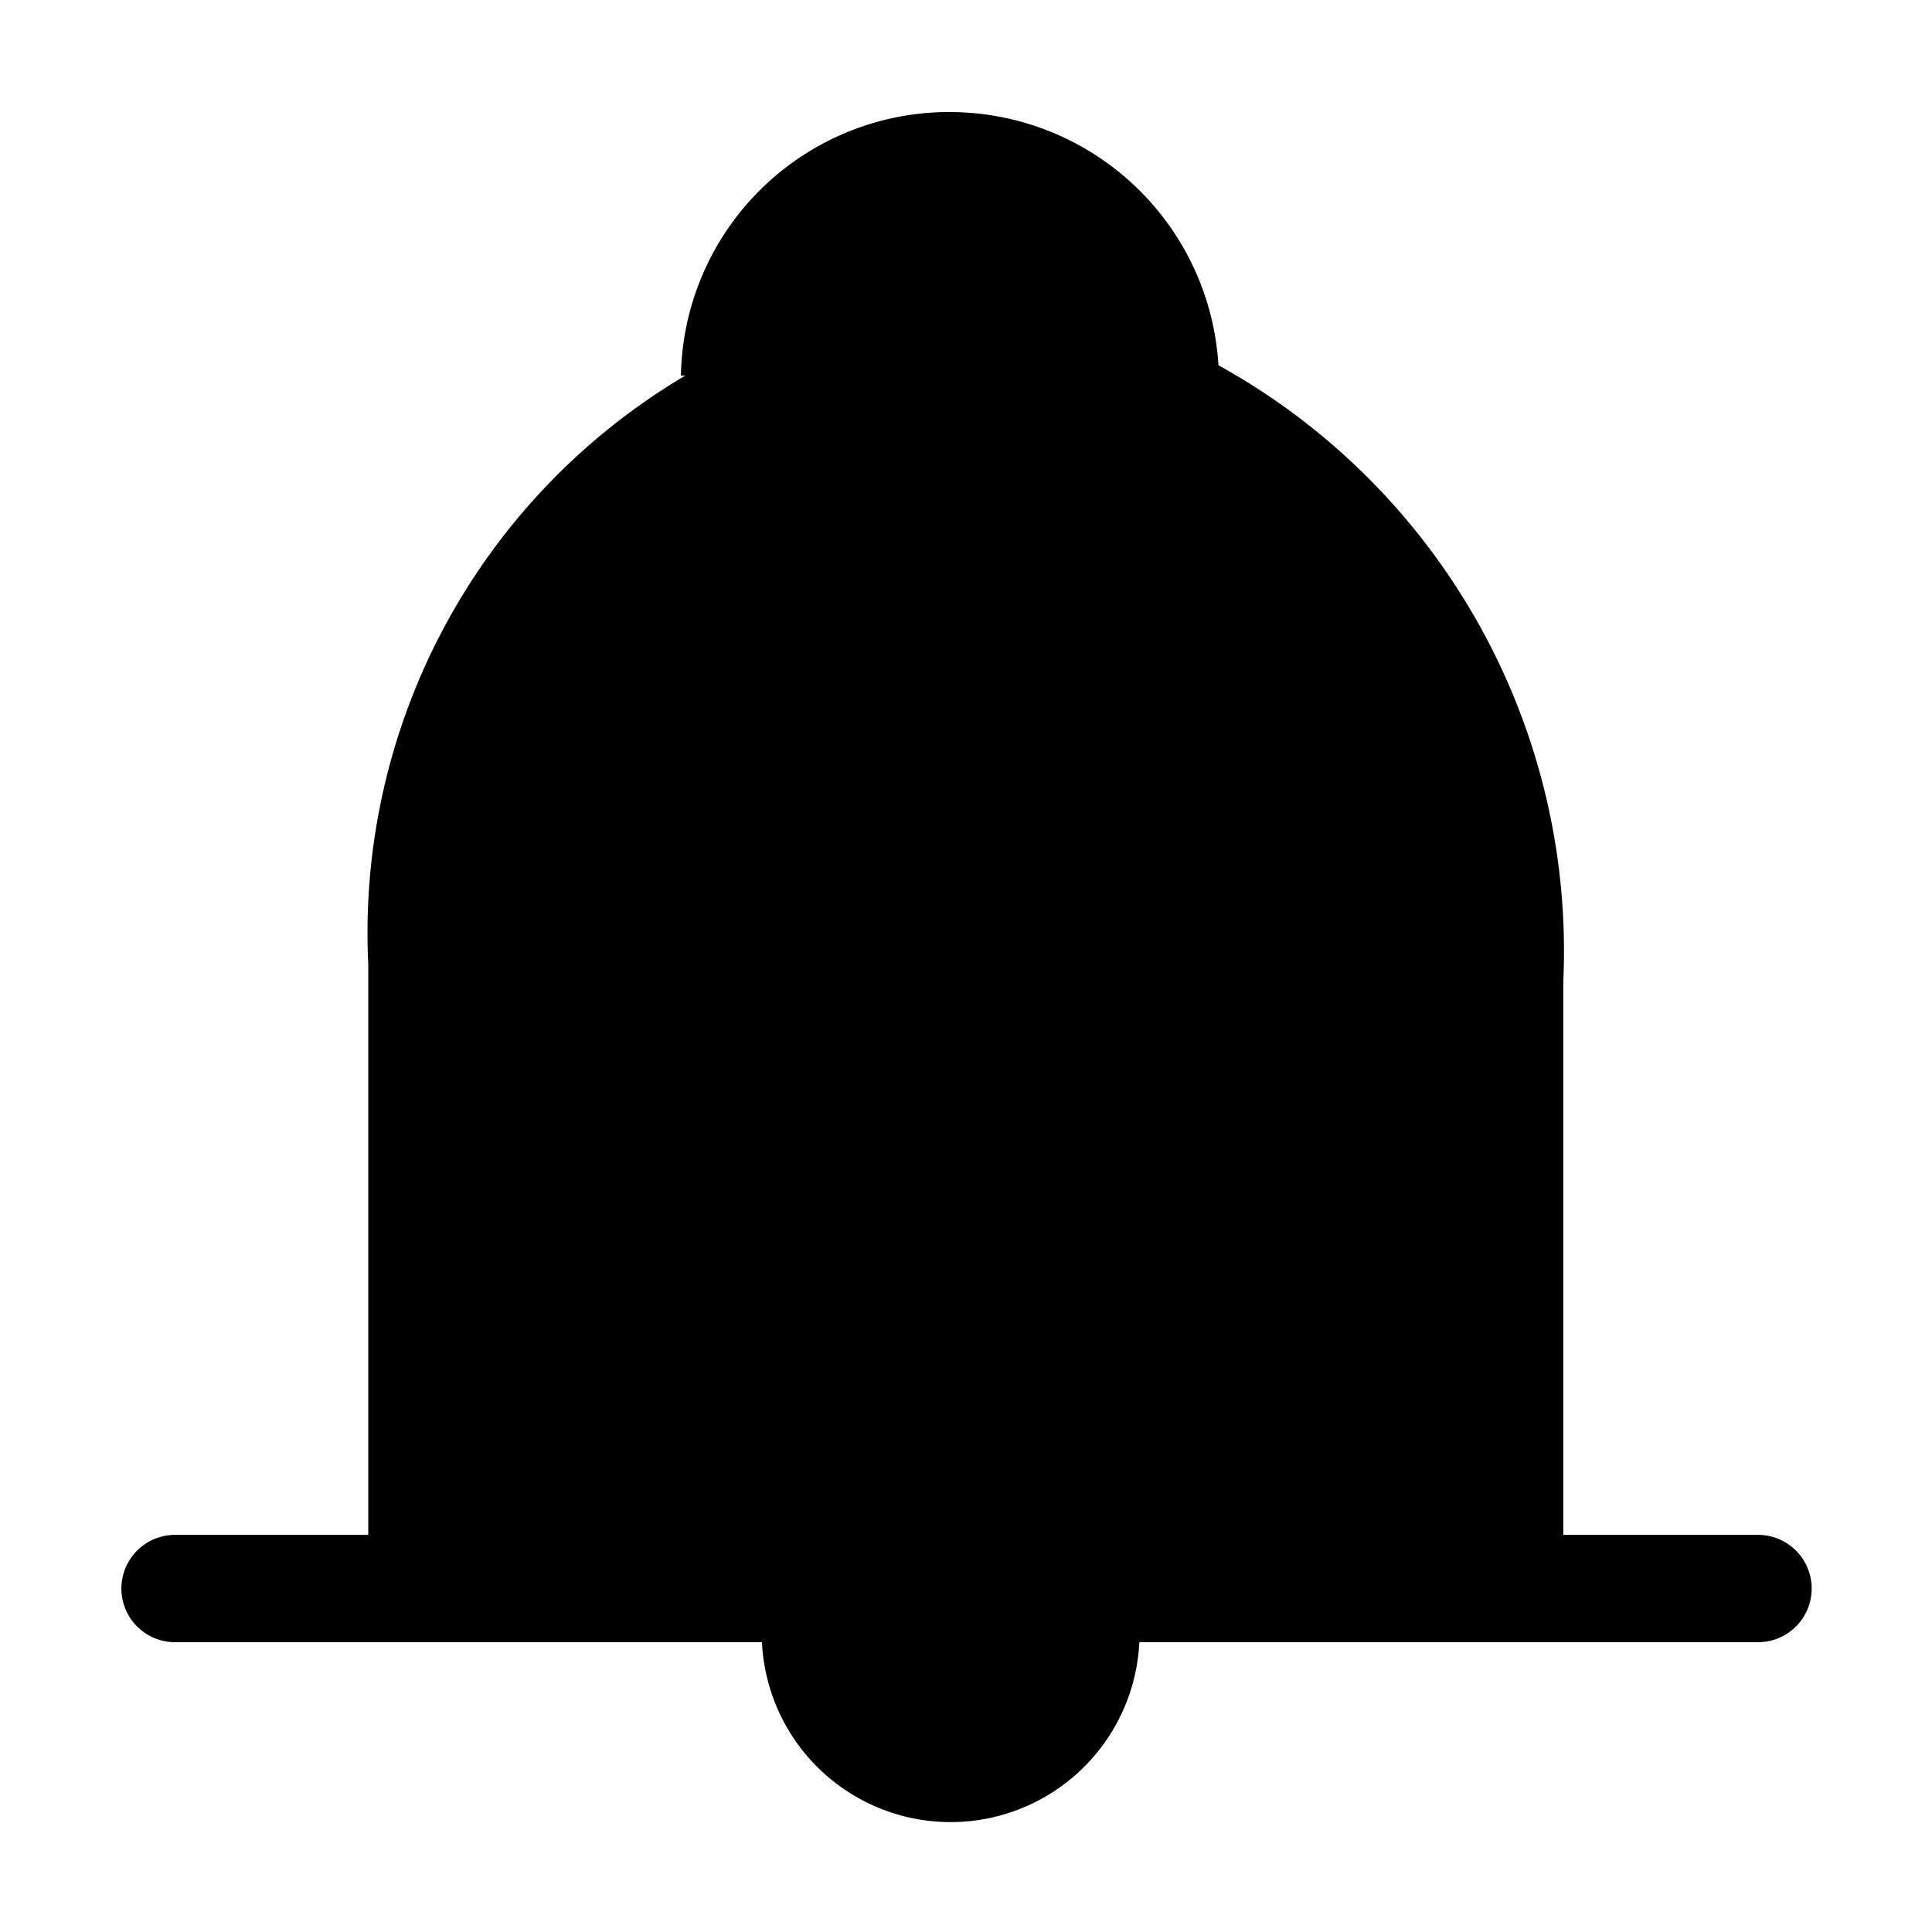 <svg xmlns="http://www.w3.org/2000/svg" viewBox="0 0 18 18">
  <path fill="currentColor" d="M119.374,139.3h-1.809v-5.159a6.235,6.235,0,0,0-3.213-5.738,2.51,2.51,0,0,0-2.5-2.359H111.8a2.5,2.5,0,0,0-2.456,2.455h.041a6.033,6.033,0,0,0-2.954,5.485V139.3h-1.8a.5.5,0,0,0,0,1h5.468a1.76,1.76,0,0,0,3.516,0h5.764a.5.5,0,0,0,0-1Z" transform="translate(-103 -125)"/>
</svg>
